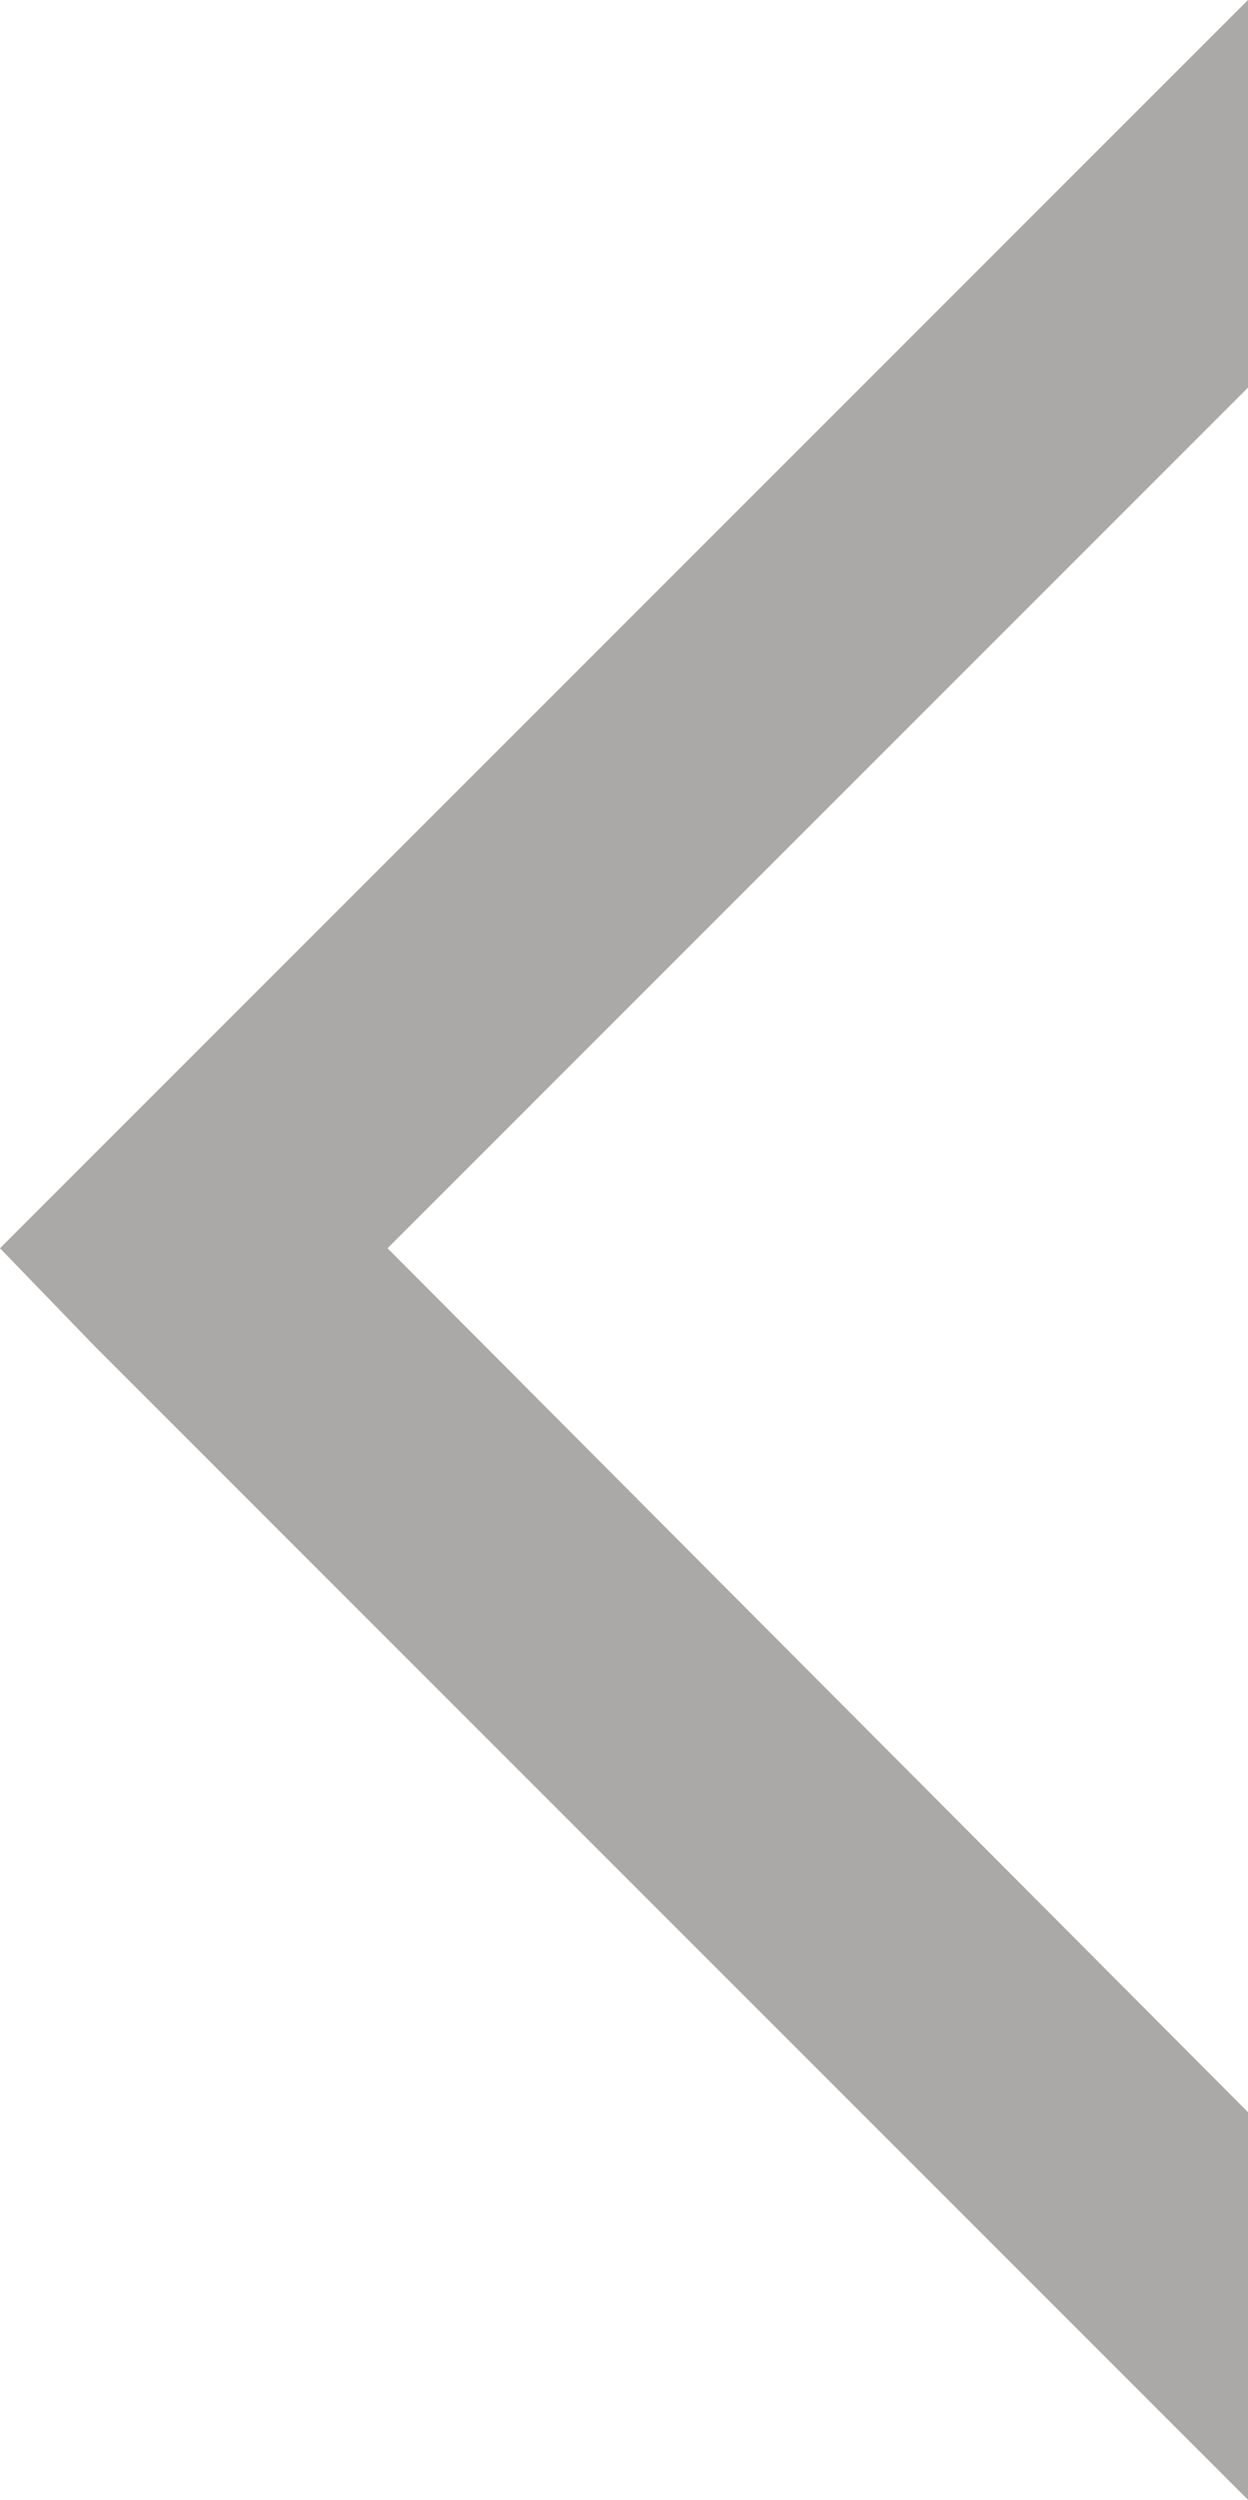 <svg xmlns="http://www.w3.org/2000/svg" viewBox="0 0 3.8 7.61"><defs><style>.cls-1{fill:#aba8a8;}</style></defs><g id="Layer_2" data-name="Layer 2"><g id="Layer_1-2" data-name="Layer 1"><polygon class="cls-1" points="3.8 0 0.29 3.51 0 3.8 0.29 4.1 3.8 7.61 3.8 6.43 1.18 3.8 3.8 1.18 3.8 0"/></g></g></svg>